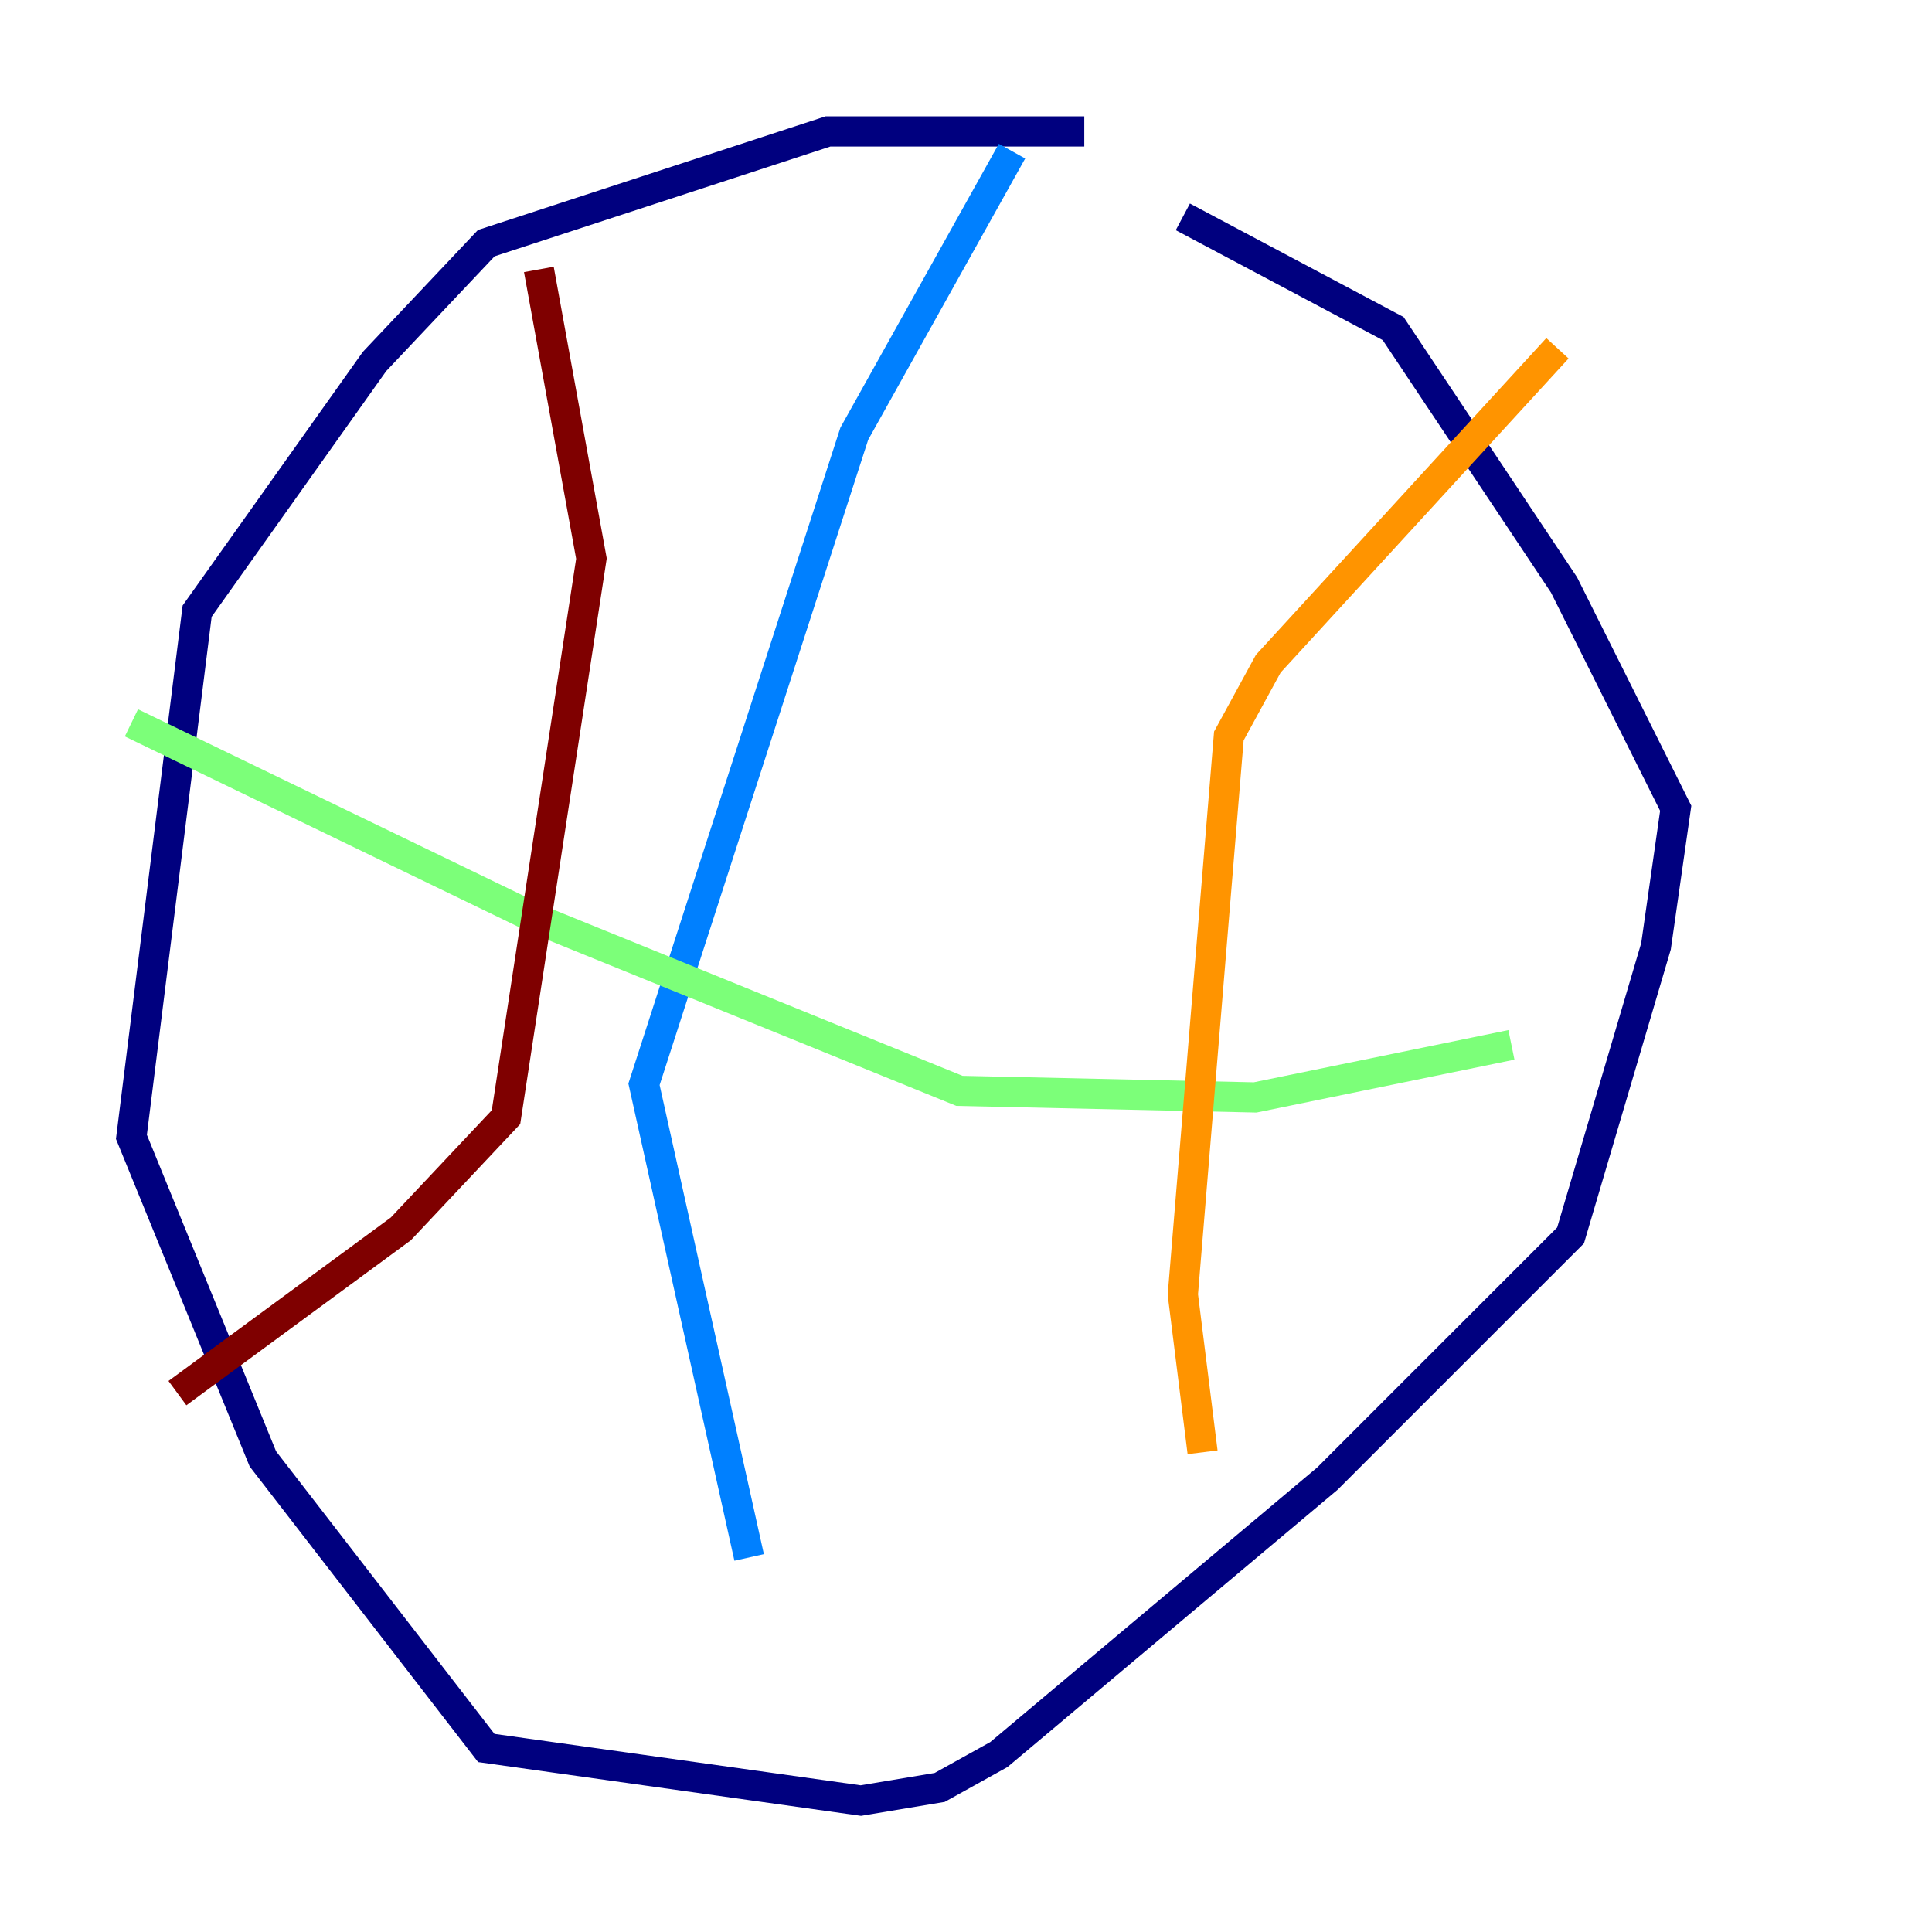 <?xml version="1.0" encoding="utf-8" ?>
<svg baseProfile="tiny" height="128" version="1.2" viewBox="0,0,128,128" width="128" xmlns="http://www.w3.org/2000/svg" xmlns:ev="http://www.w3.org/2001/xml-events" xmlns:xlink="http://www.w3.org/1999/xlink"><defs /><polyline fill="none" points="71.837,8.707 54.857,8.707 32.218,16.109 24.816,23.946 13.061,40.49 8.707,75.32 17.415,96.653 32.218,115.809 57.034,119.293 62.258,118.422 66.177,116.245 87.946,97.959 104.054,81.85 109.714,62.694 111.02,53.551 103.619,38.748 92.299,21.769 78.367,14.367" stroke="#00007f" stroke-width="2" /><polyline fill="none" points="67.048,10.014 56.599,28.735 42.667,71.837 49.633,103.184" stroke="#0080ff" stroke-width="2" /><polyline fill="none" points="8.707,47.891 35.701,60.952 63.565,72.272 83.156,72.707 100.136,69.225" stroke="#7cff79" stroke-width="2" /><polyline fill="none" points="79.674,96.218 78.367,85.769 81.415,48.762 84.027,43.973 103.184,23.075" stroke="#ff9400" stroke-width="2" /><polyline fill="none" points="35.701,17.85 39.184,37.007 33.524,74.014 26.558,81.415 11.755,92.299" stroke="#7f0000" stroke-width="2" /></svg>